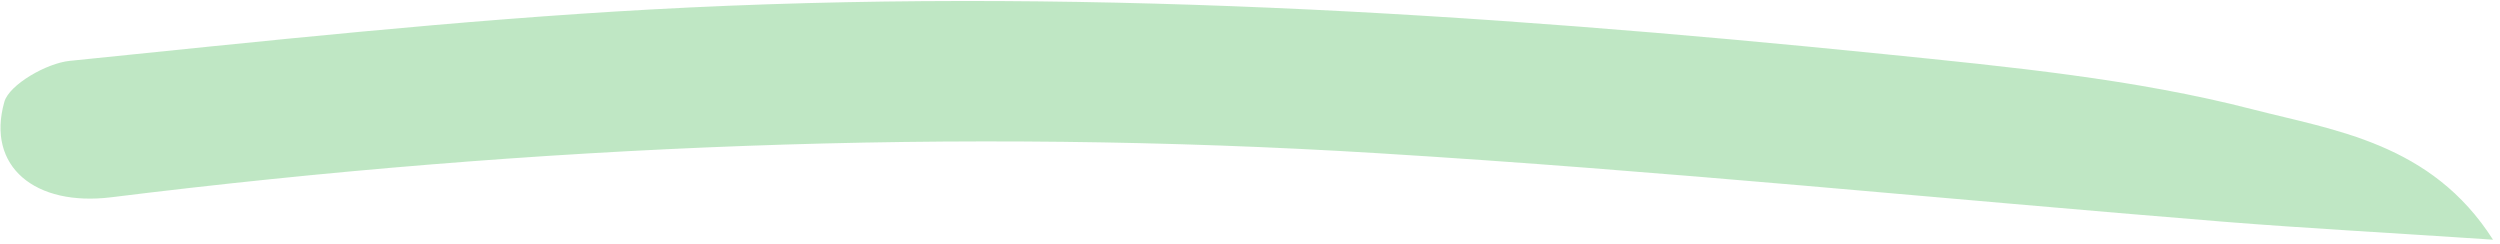 <svg xmlns="http://www.w3.org/2000/svg" width="154" height="15" viewBox="0 0 154 15" fill="none">
  <path opacity="0.35" d="M153.556 14.764C147.232 14.34 142.117 14.068 137.035 13.663C119.642 12.258 102.322 10.502 84.873 9.437C58.986 7.847 32.941 8.92 6.861 12.151C2.168 12.732 -0.862 10.27 0.268 6.272C0.567 5.219 2.866 3.89 4.298 3.749C16.219 2.535 28.174 1.238 40.095 0.583C65.688 -0.825 90.951 0.791 116.083 3.335C123.733 4.113 131.514 4.86 138.797 6.744C143.787 8.03 149.779 8.807 153.57 14.766L153.556 14.764Z" fill="#49B958"/>
</svg>
